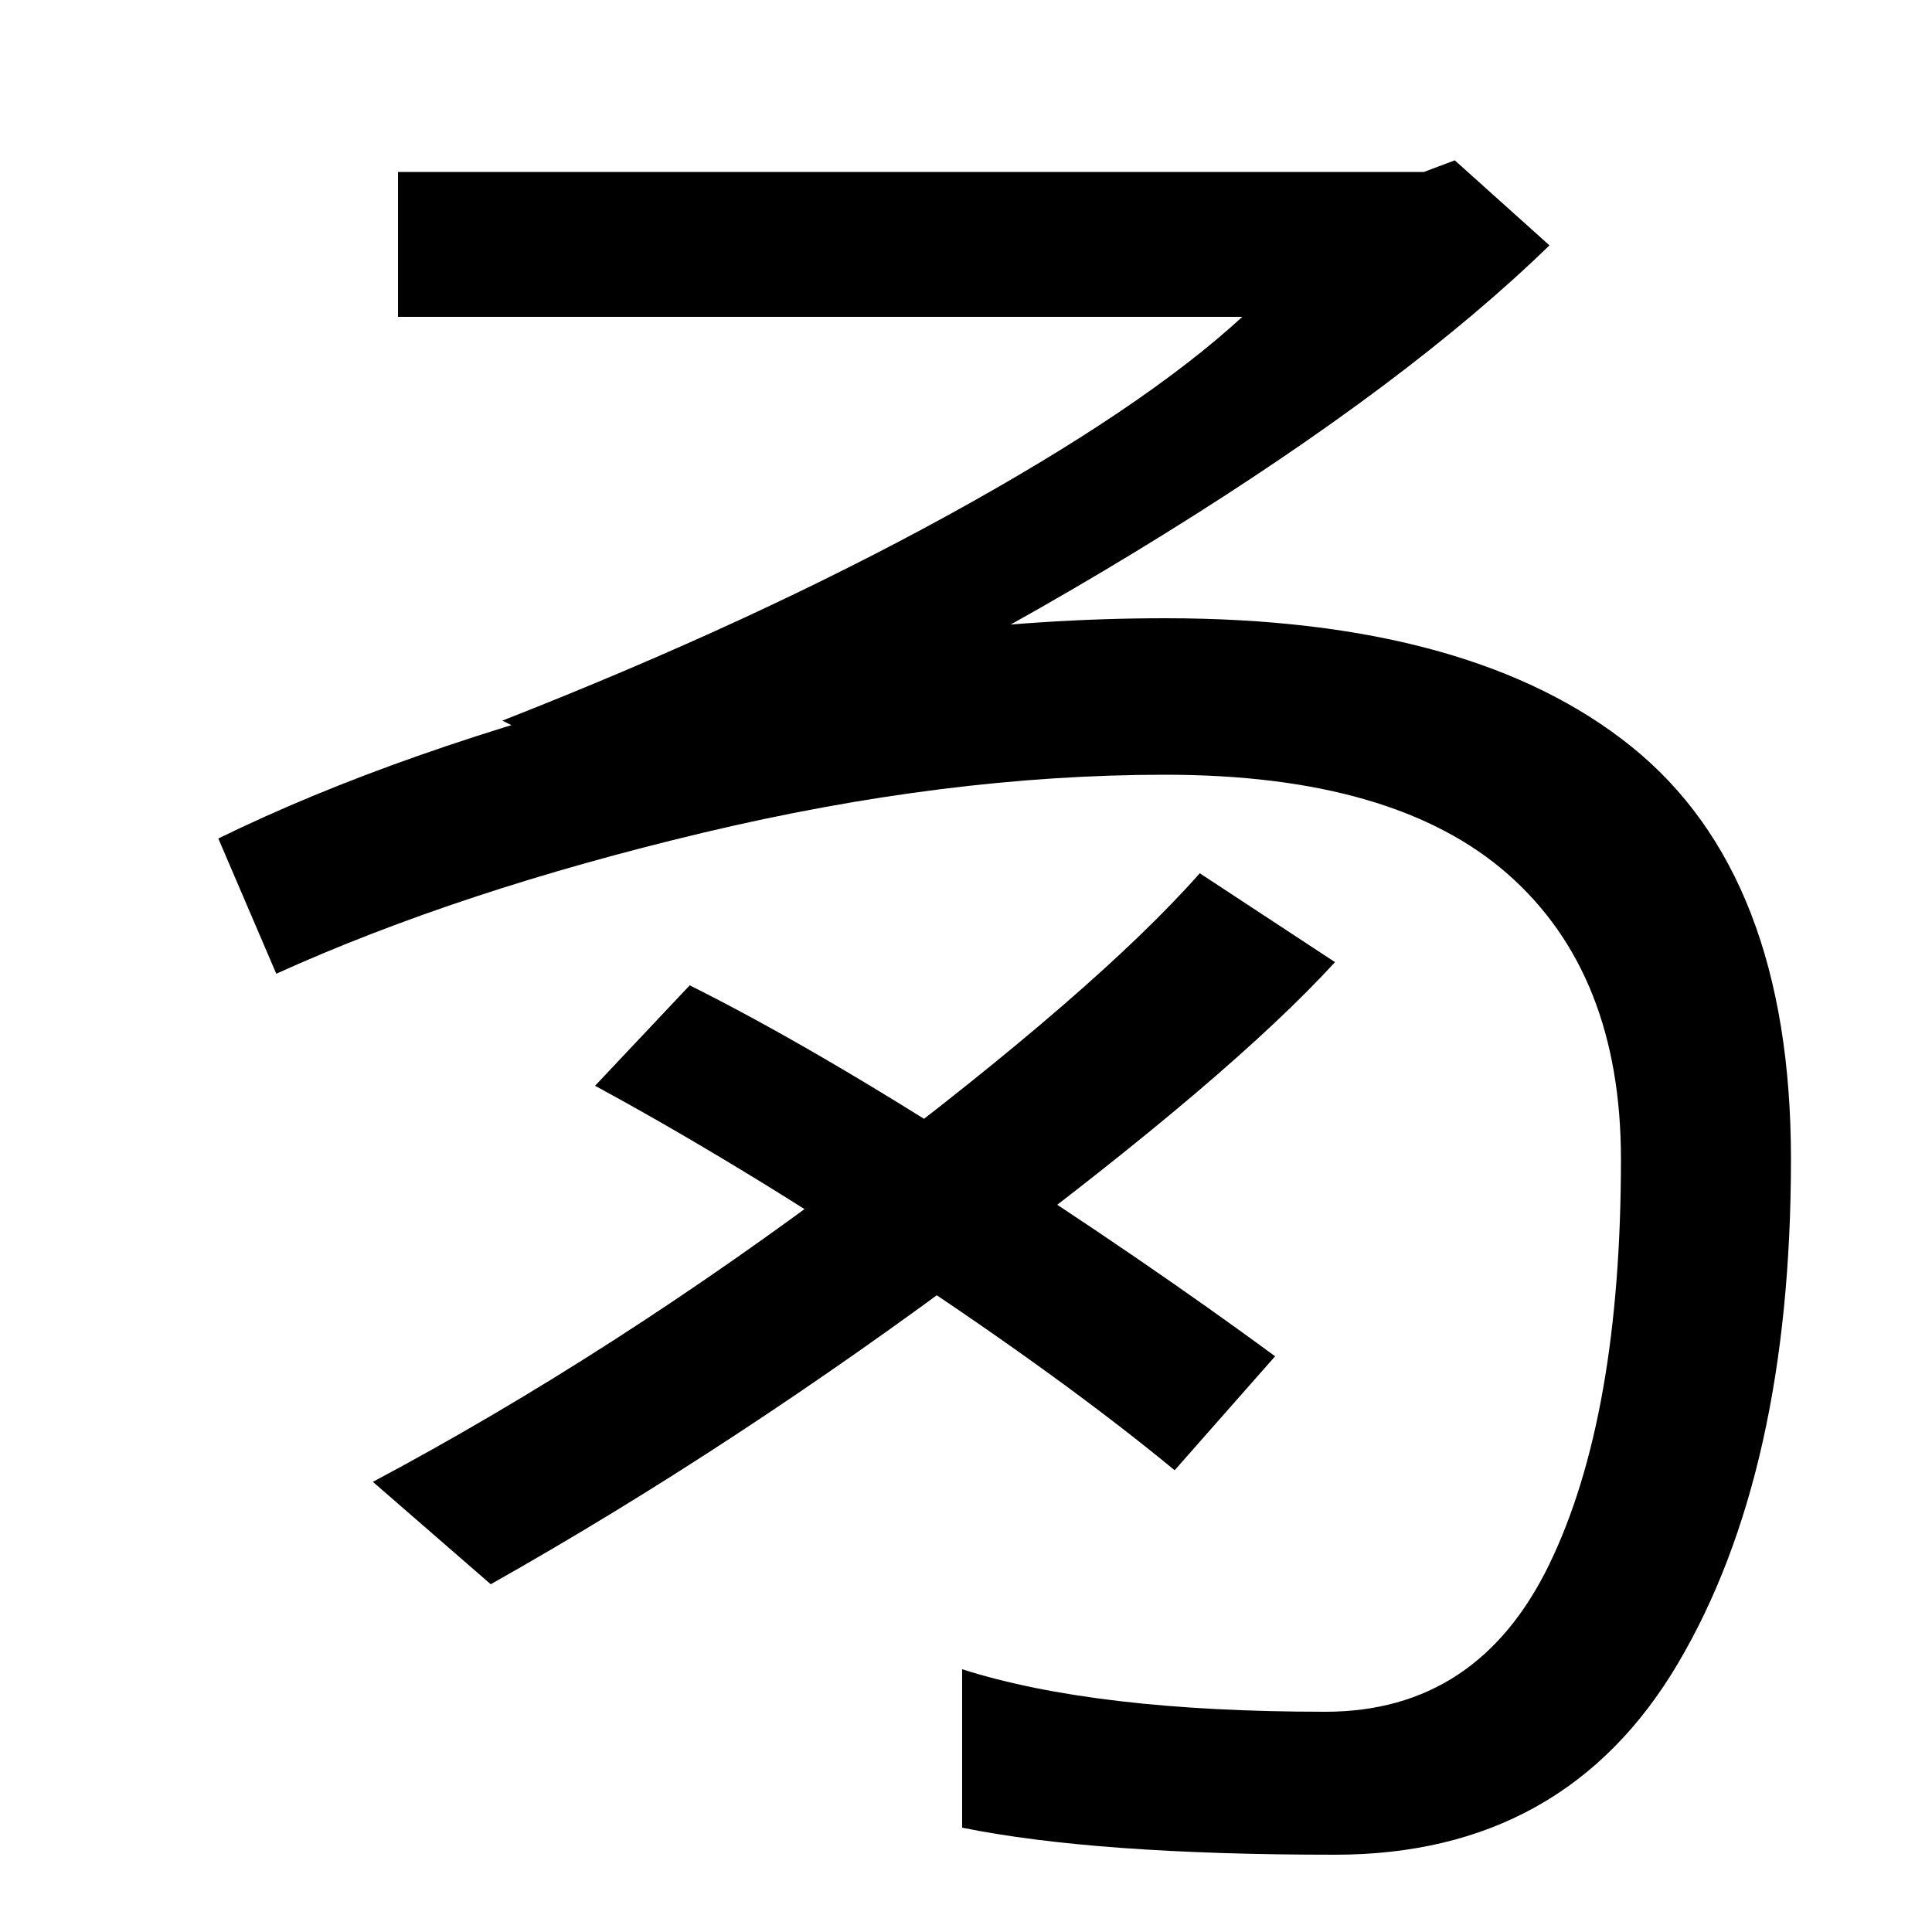 <svg xmlns="http://www.w3.org/2000/svg" width="1000" height="1000"><path d="M341 467Q476 525 602.5 603.5Q729 682 802 753L753 797L737 791H206V716H643Q592 669 491.0 613.5Q390 558 260 507ZM691 -80Q810 -80 868.5 19.0Q927 118 927 280Q927 427 844.5 493.5Q762 560 603 560Q475 560 341.0 526.0Q207 492 113 446L143 376Q238 419 364.0 449.0Q490 479 603 479Q722 479 780.5 427.5Q839 376 839 280Q839 147 802.0 70.5Q765 -6 686 -6Q567 -6 498 16V-66Q567 -80 691 -80ZM254 60Q380 131 508.5 227.0Q637 323 691 382L621 428Q568 368 442.5 273.5Q317 179 193 113ZM660 178Q592 228 506.5 283.0Q421 338 357 370L308 318Q380 279 465.5 222.5Q551 166 608 119Z" transform="translate(0, 880) scale(1,-1)" /></svg>